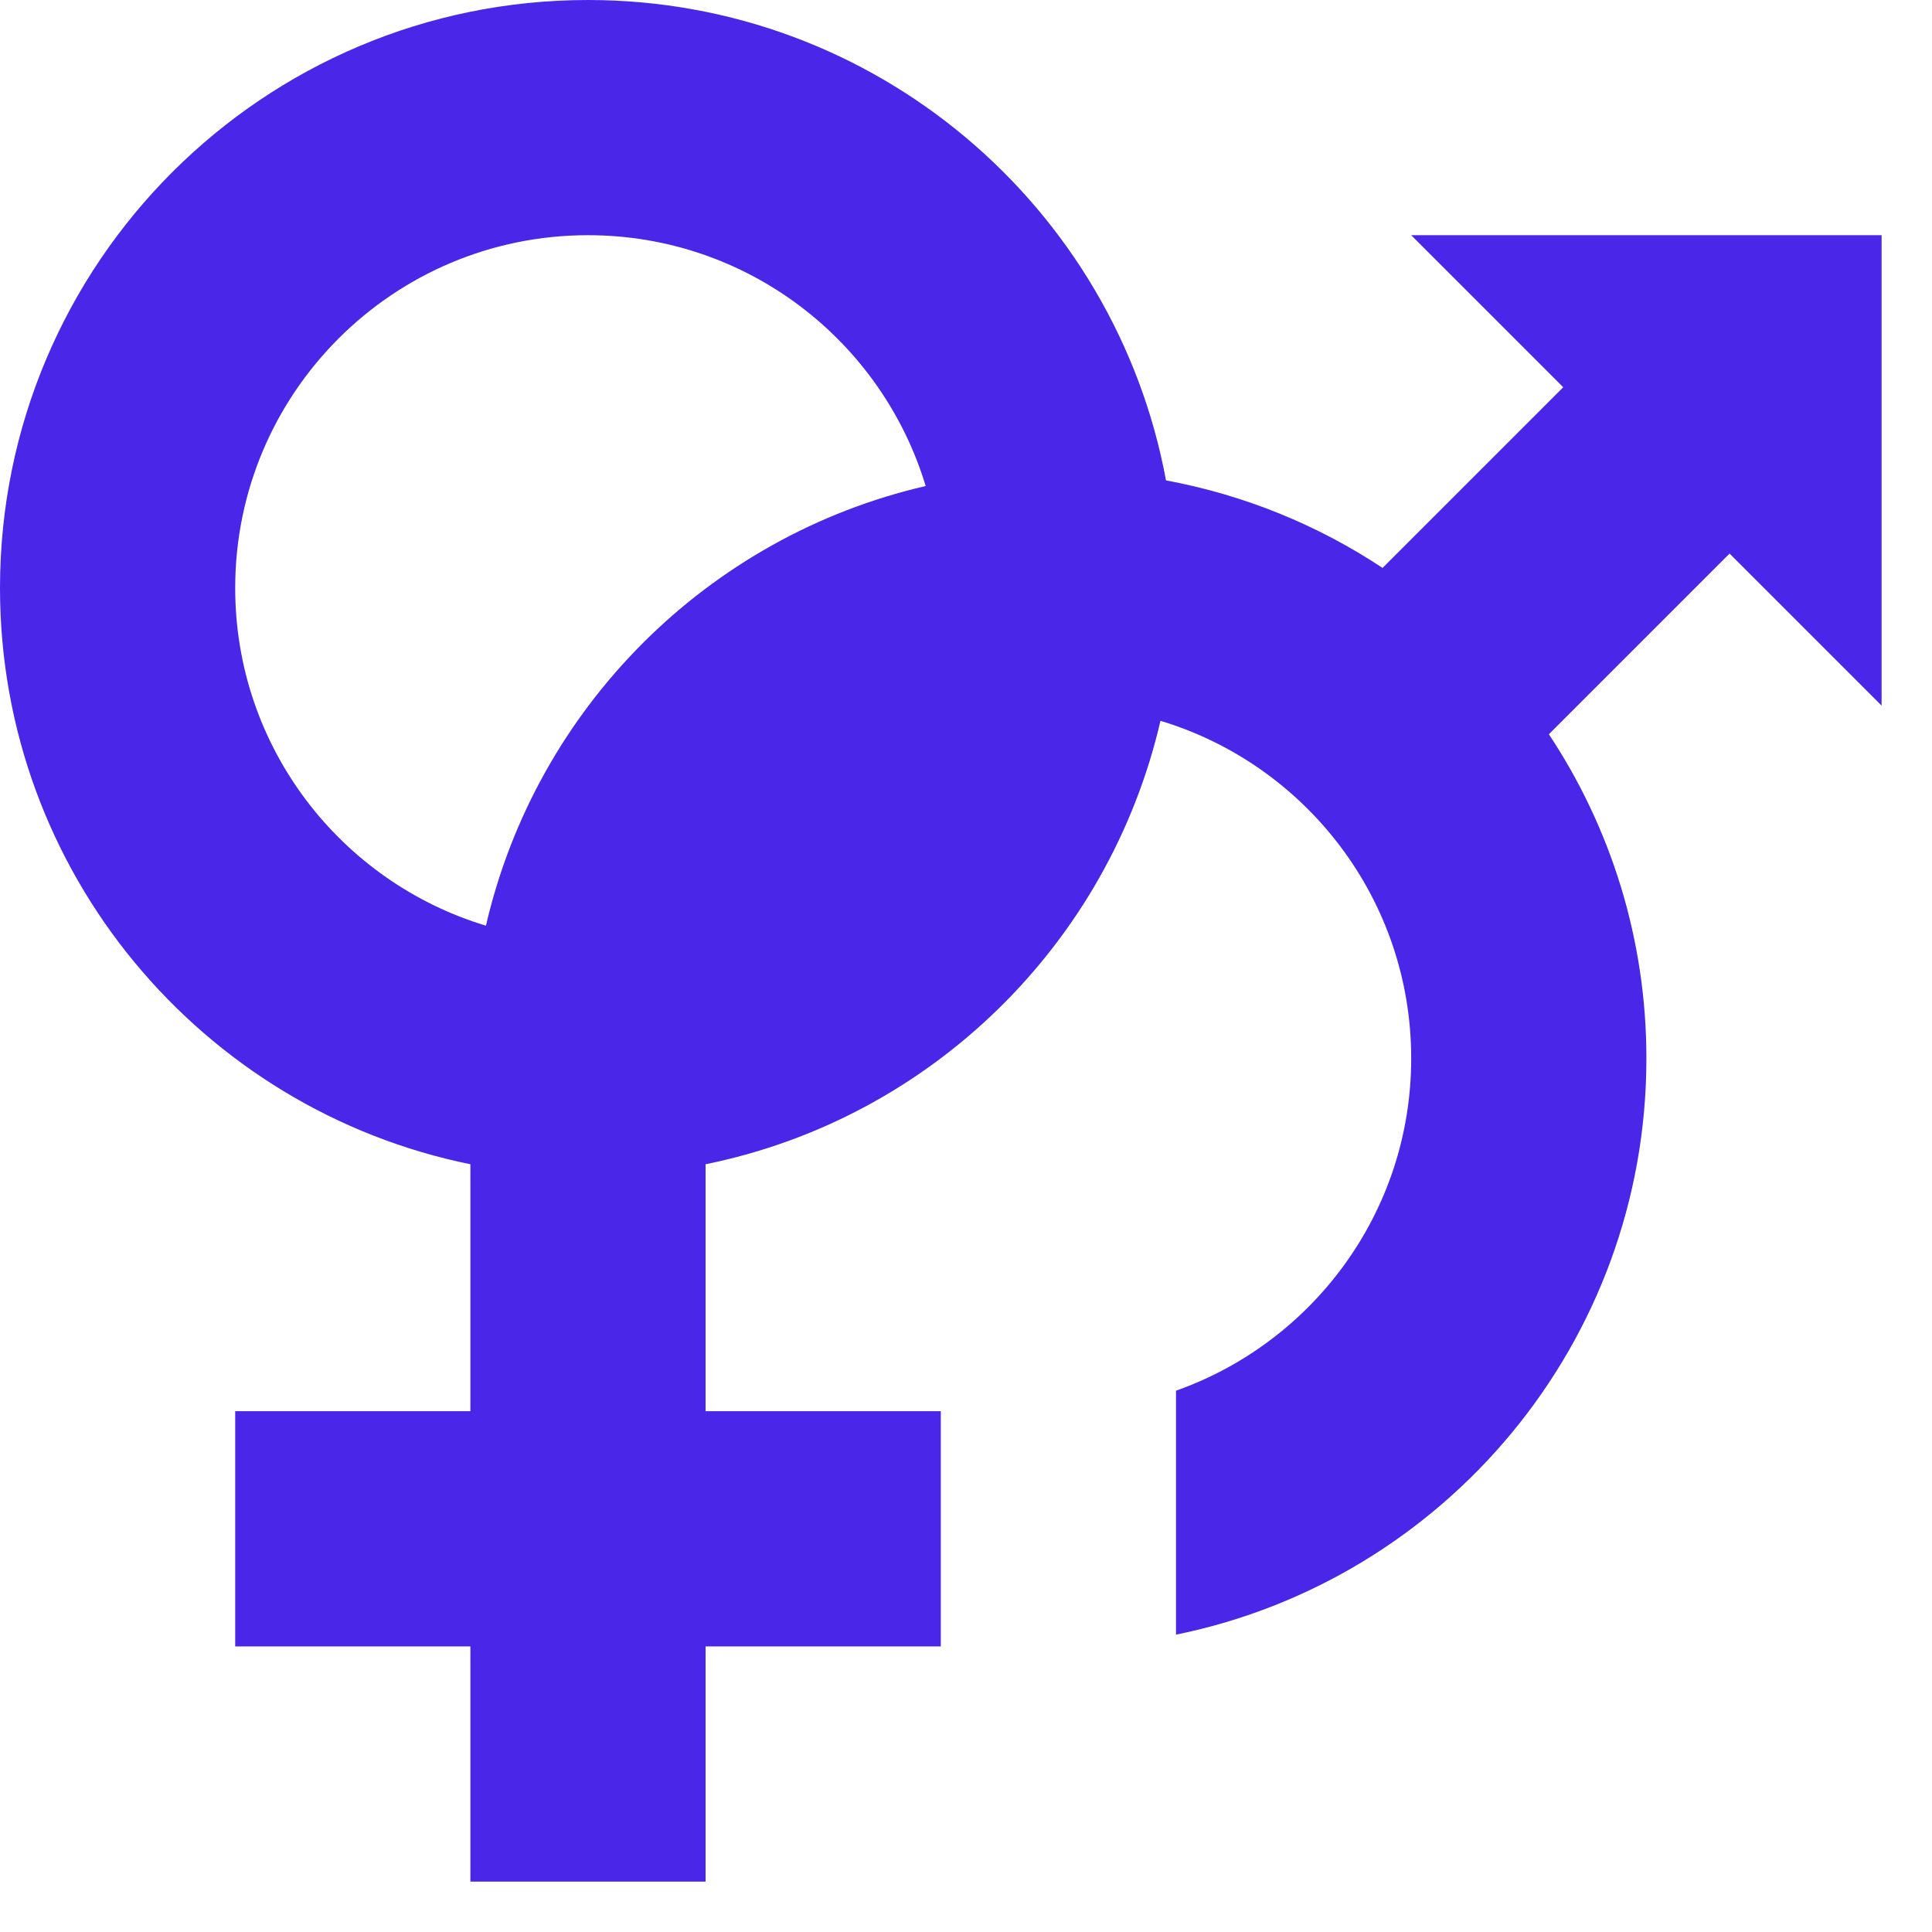 <svg width="23" height="23" viewBox="0 0 23 23" fill="none" xmlns="http://www.w3.org/2000/svg">
<path d="M18.61 4.61L16.459 6.761C15.693 6.253 14.819 5.893 13.881 5.719C13.279 2.465 10.428 0 7 0C3.134 0 0 3.134 0 7C0 10.386 2.405 13.211 5.6 13.86V16.8H2.8V19.6H5.6V22.4H8.4V19.6H11.2V16.8H8.4V13.86C11.082 13.316 13.201 11.236 13.815 8.581C15.541 9.101 16.8 10.703 16.8 12.6C16.8 14.428 15.63 15.979 14 16.556V19.46C17.195 18.811 19.6 15.987 19.6 12.6C19.6 11.174 19.172 9.847 18.439 8.741L20.59 6.59L22.4 8.4V2.8H16.8L18.61 4.61ZM5.785 11.02C4.058 10.499 2.8 8.897 2.8 7C2.8 4.681 4.68 2.8 7 2.8C8.897 2.8 10.499 4.059 11.02 5.786C8.425 6.385 6.385 8.425 5.785 11.02L5.785 11.02Z" fill="#4926E8"/>
</svg>
